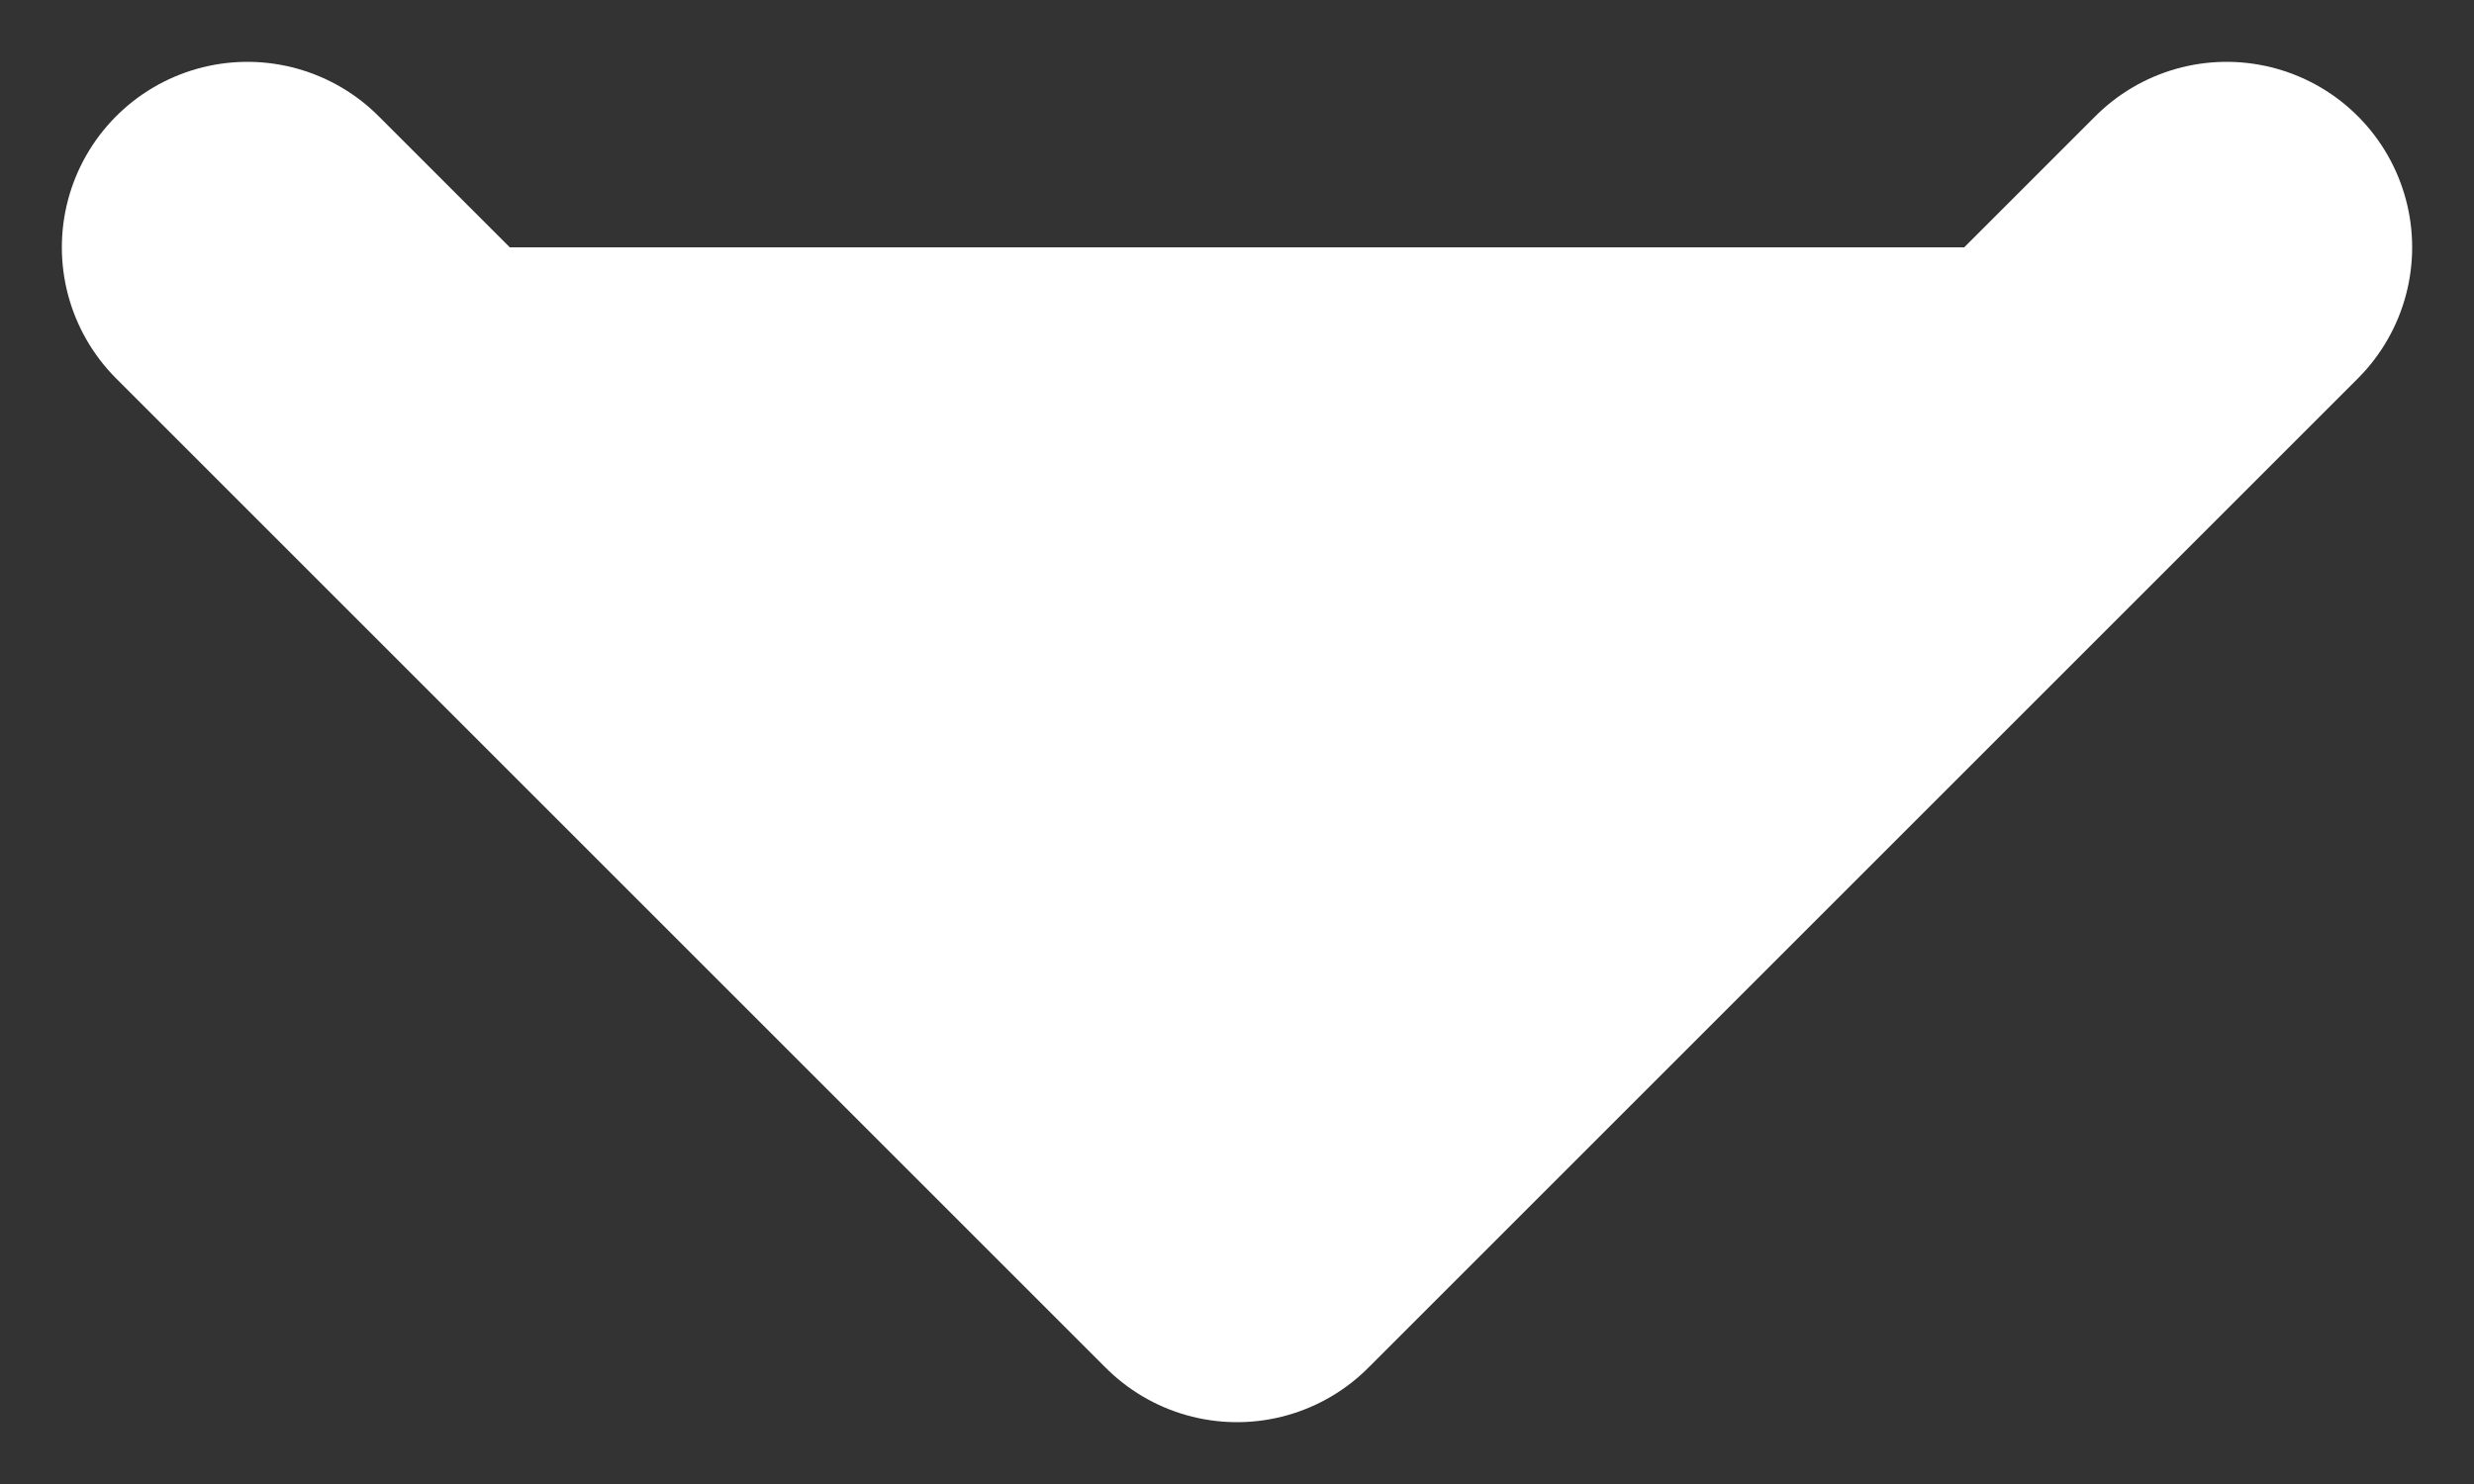 <svg width="10" height="6" viewBox="0 0 10 6" fill="none" xmlns="http://www.w3.org/2000/svg">
<rect x="0" y="0" width="10" height="6" fill="#333333" stroke="none"/>
<path d="M1 1L5 5L9 1" fill="white"/>
<path d="M1 1L5 5L9 1" stroke="white" stroke-width="1.5" stroke-linecap="round" stroke-linejoin="round"/>
</svg>
